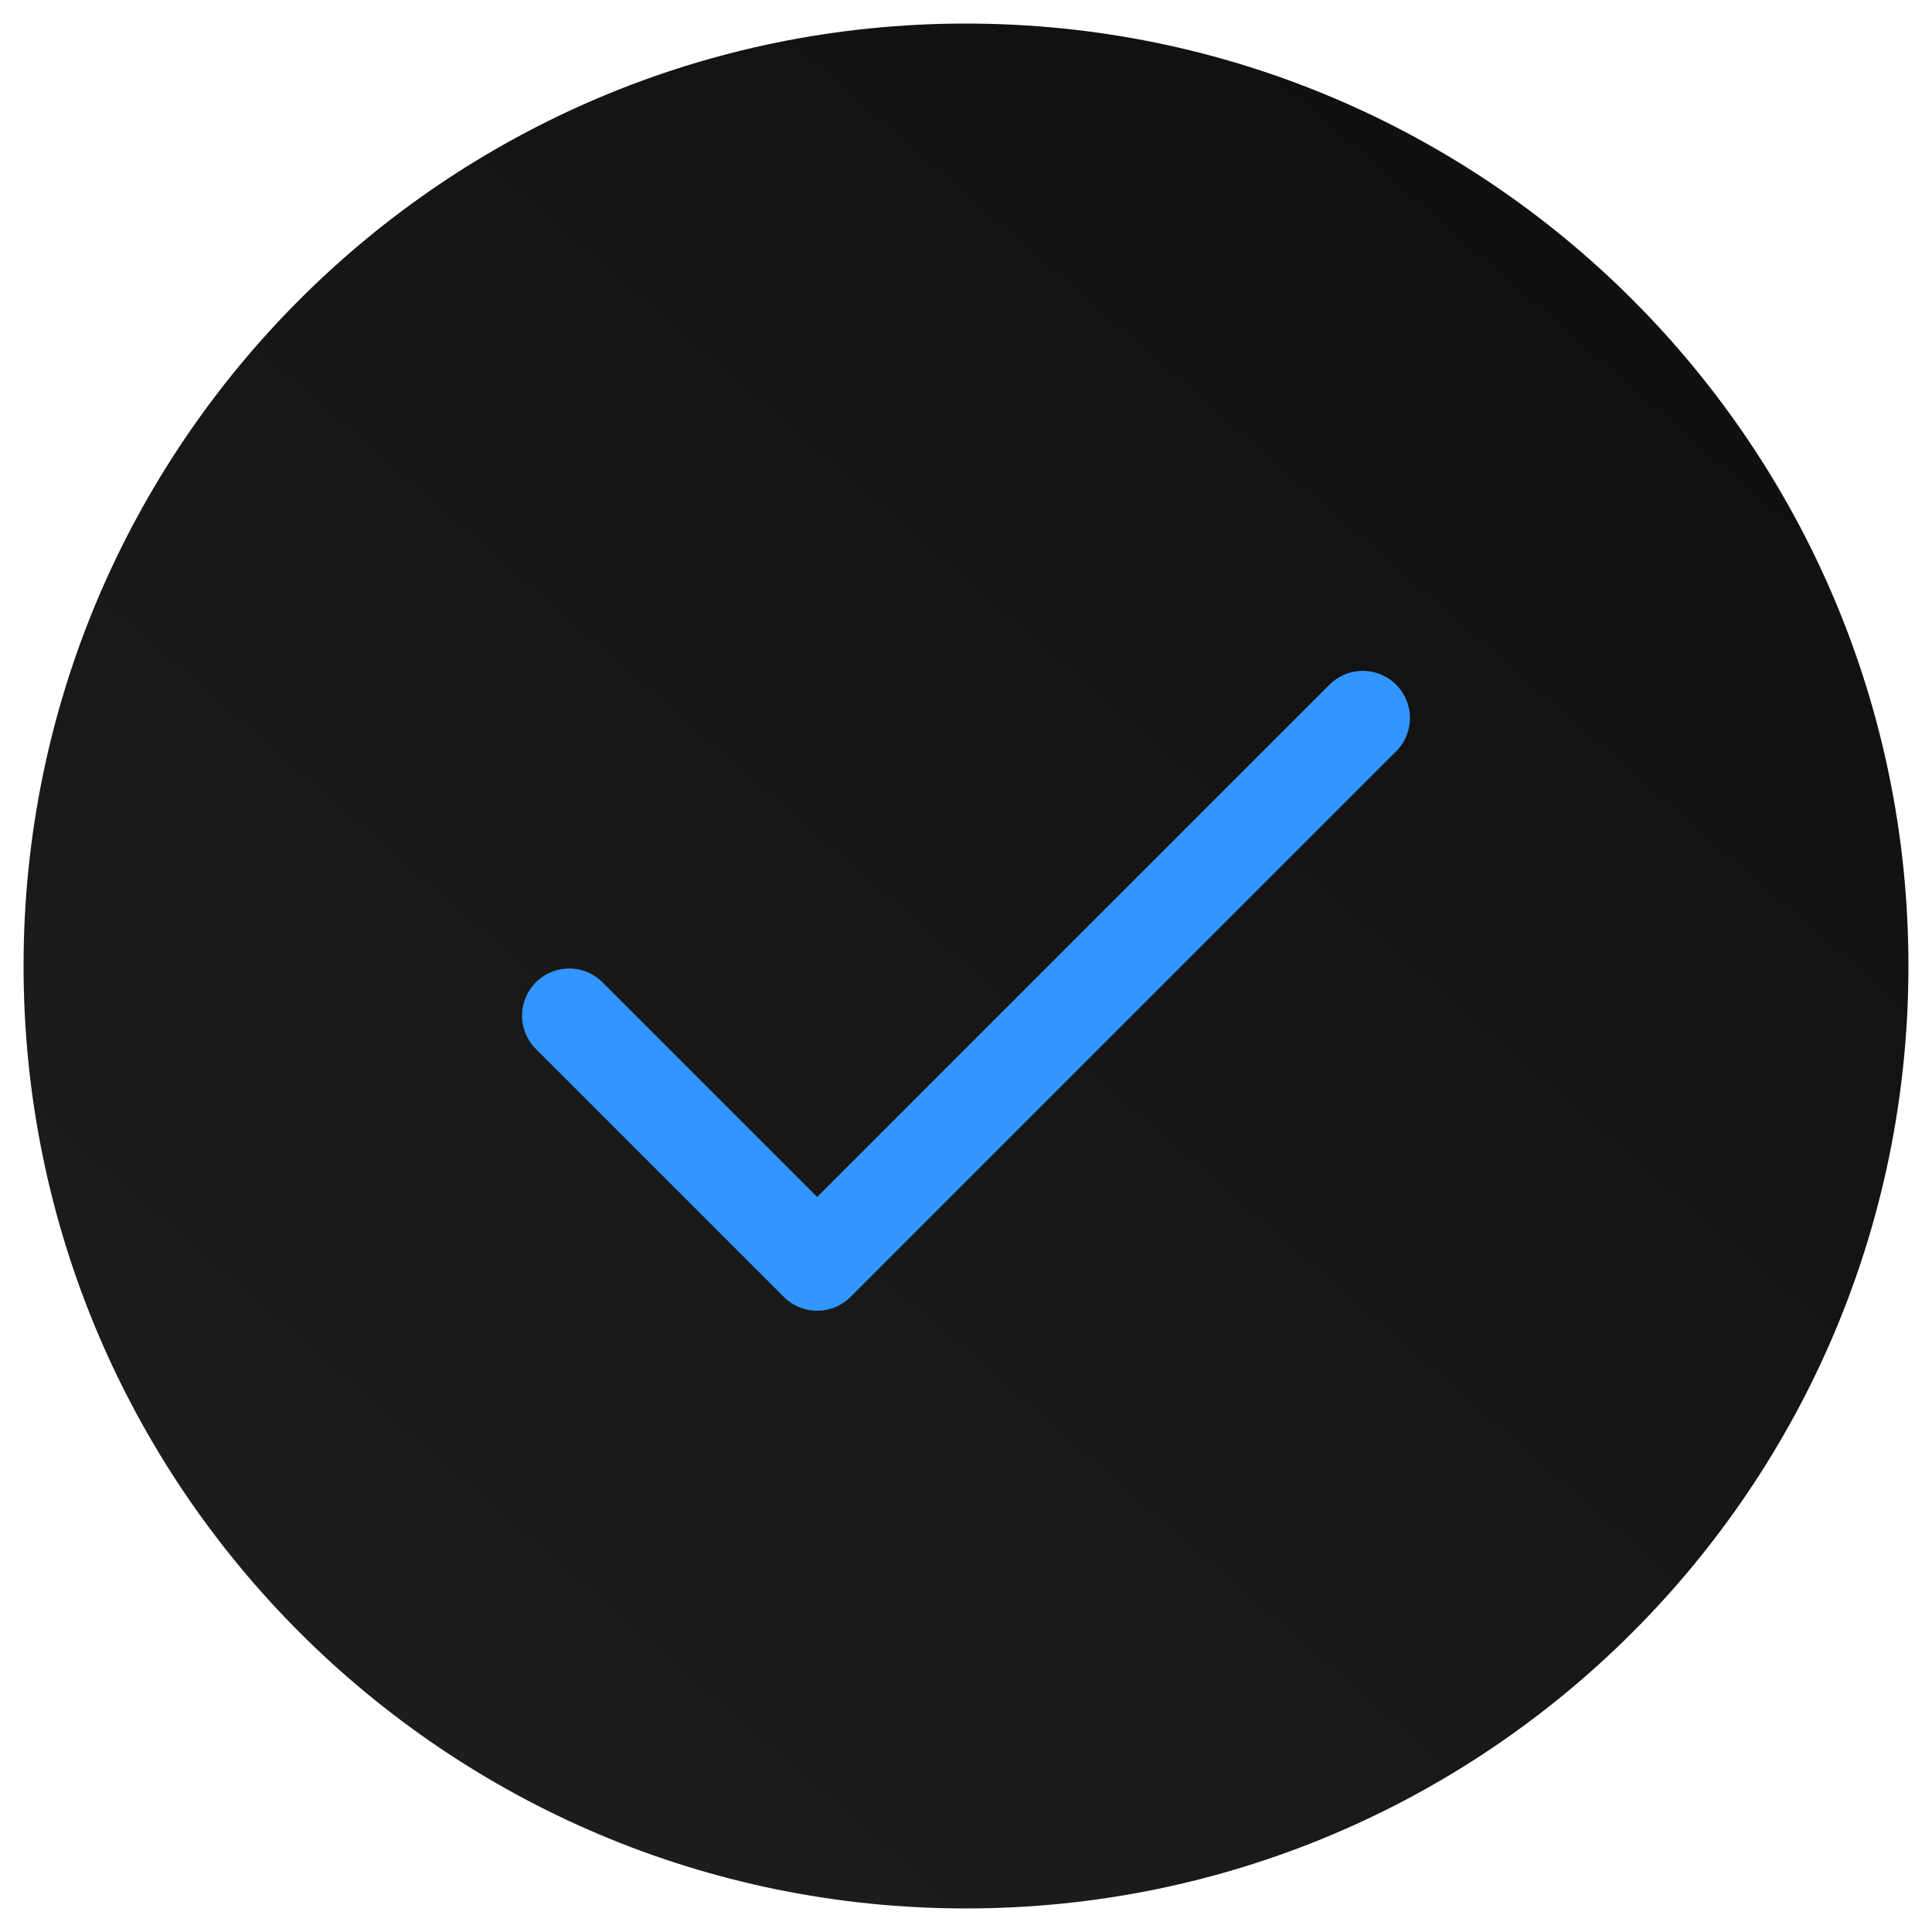 <svg width="41" height="41" viewBox="0 0 41 41" fill="none" xmlns="http://www.w3.org/2000/svg">
<g clip-path="url(#clip0_26_680)">
<path d="M20.5 40.5C31.546 40.5 40.5 31.546 40.5 20.5C40.5 9.454 31.546 0.5 20.5 0.5C9.454 0.5 0.5 9.454 0.5 20.5C0.5 31.546 9.454 40.5 20.5 40.5Z" fill="url(#paint0_linear_26_680)"/>
<path d="M28.921 15.237L17.342 26.816L12.079 21.553" stroke="#3196FF" stroke-width="2" stroke-linecap="round" stroke-linejoin="round"/>
</g>
<defs>
<linearGradient id="paint0_linear_26_680" x1="34.3" y1="5.9" x2="8.1" y2="36.1" gradientUnits="userSpaceOnUse">
<stop stop-color="#101010"/>
<stop offset="1" stop-color="#1D1D1D"/>
</linearGradient>
<clipPath id="clip0_26_680">
<rect width="40" height="40" fill="white" transform="translate(0.5 0.5)"/>
</clipPath>
</defs>
</svg>
